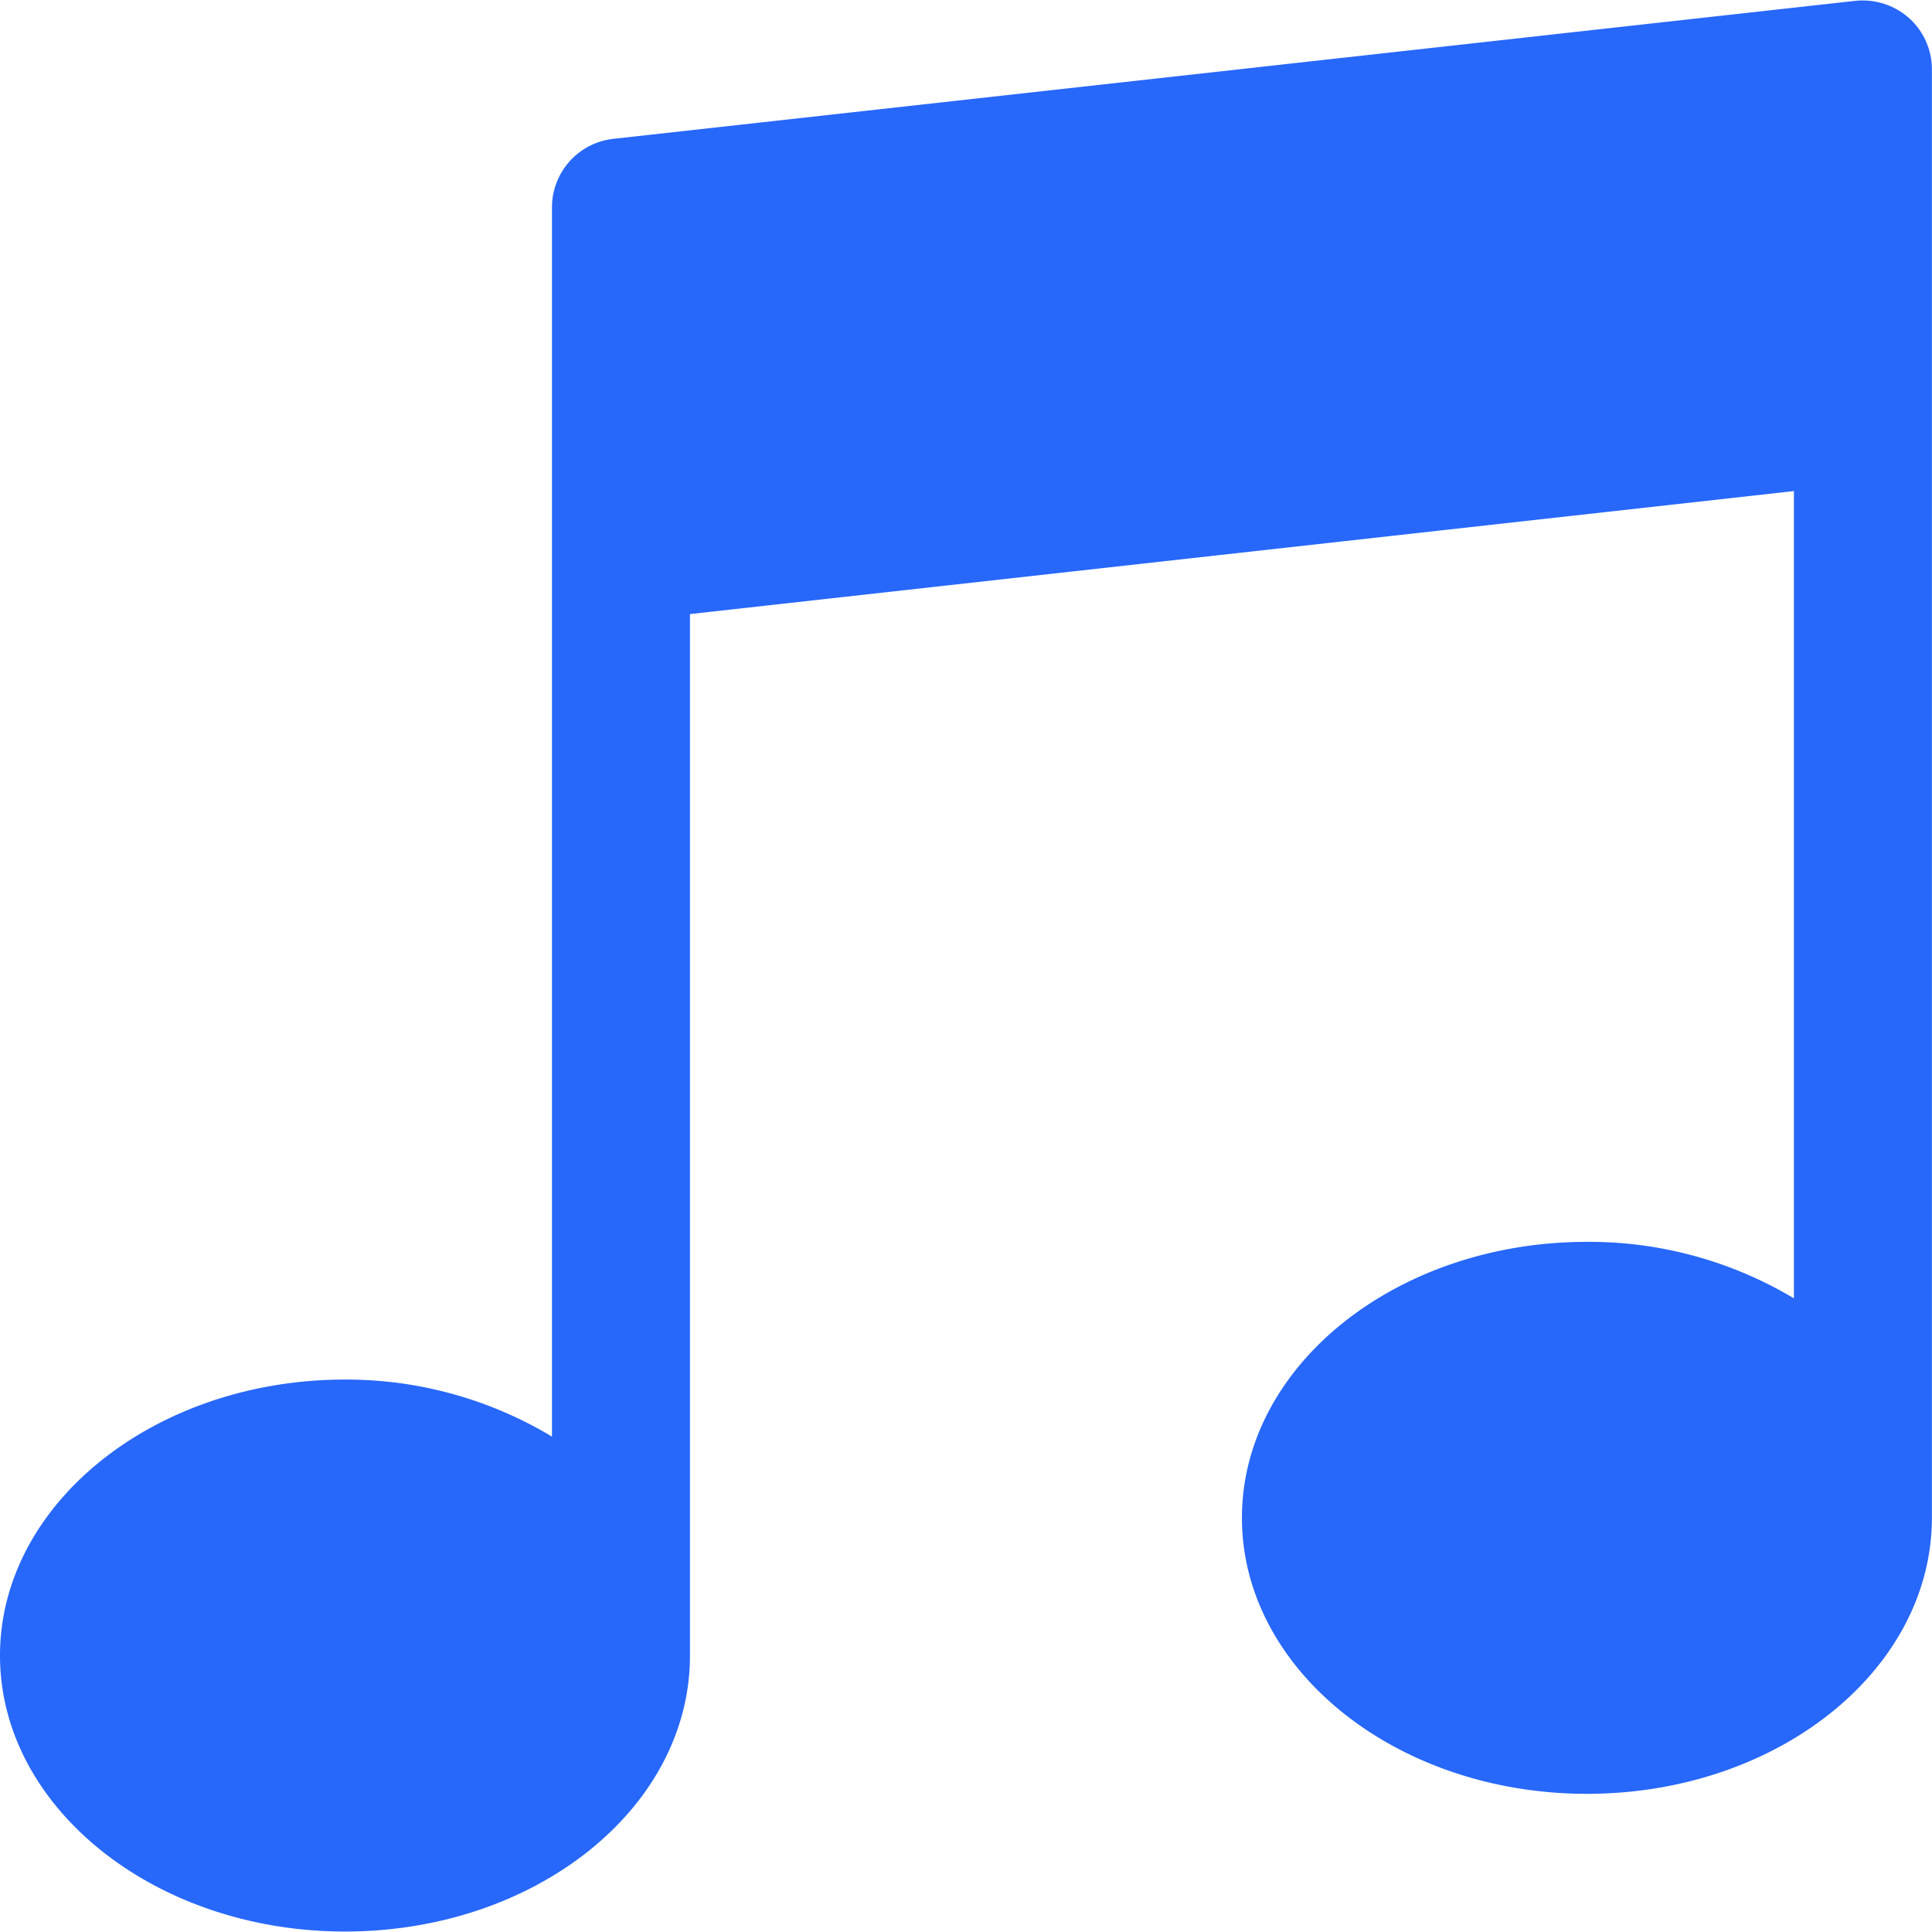<svg xmlns="http://www.w3.org/2000/svg" width="21.001" height="21" viewBox="0 0 21.001 21">
  <g id="music" transform="translate(0 -0.004)">
    <g id="Group_727" data-name="Group 727" transform="translate(0 0.004)">
      <path id="Path_1041" data-name="Path 1041" d="M20.751.2a.761.761,0,0,0-.583-.187l-13.5,1.5A.75.75,0,0,0,6,2.254V15.62A4.34,4.34,0,0,0,3.75,15C1.682,15,0,16.35,0,18s1.682,3,3.75,3S7.5,19.66,7.5,18V6.679l12-1.337v8.775a4.34,4.34,0,0,0-2.25-.614c-2.068,0-3.75,1.346-3.75,3s1.682,3,3.75,3S21,18.16,21,16.5V.754A.75.75,0,0,0,20.751.2Z" transform="translate(0 -0.004)" fill="#2767fa"/>
    </g>
  </g>
</svg>
